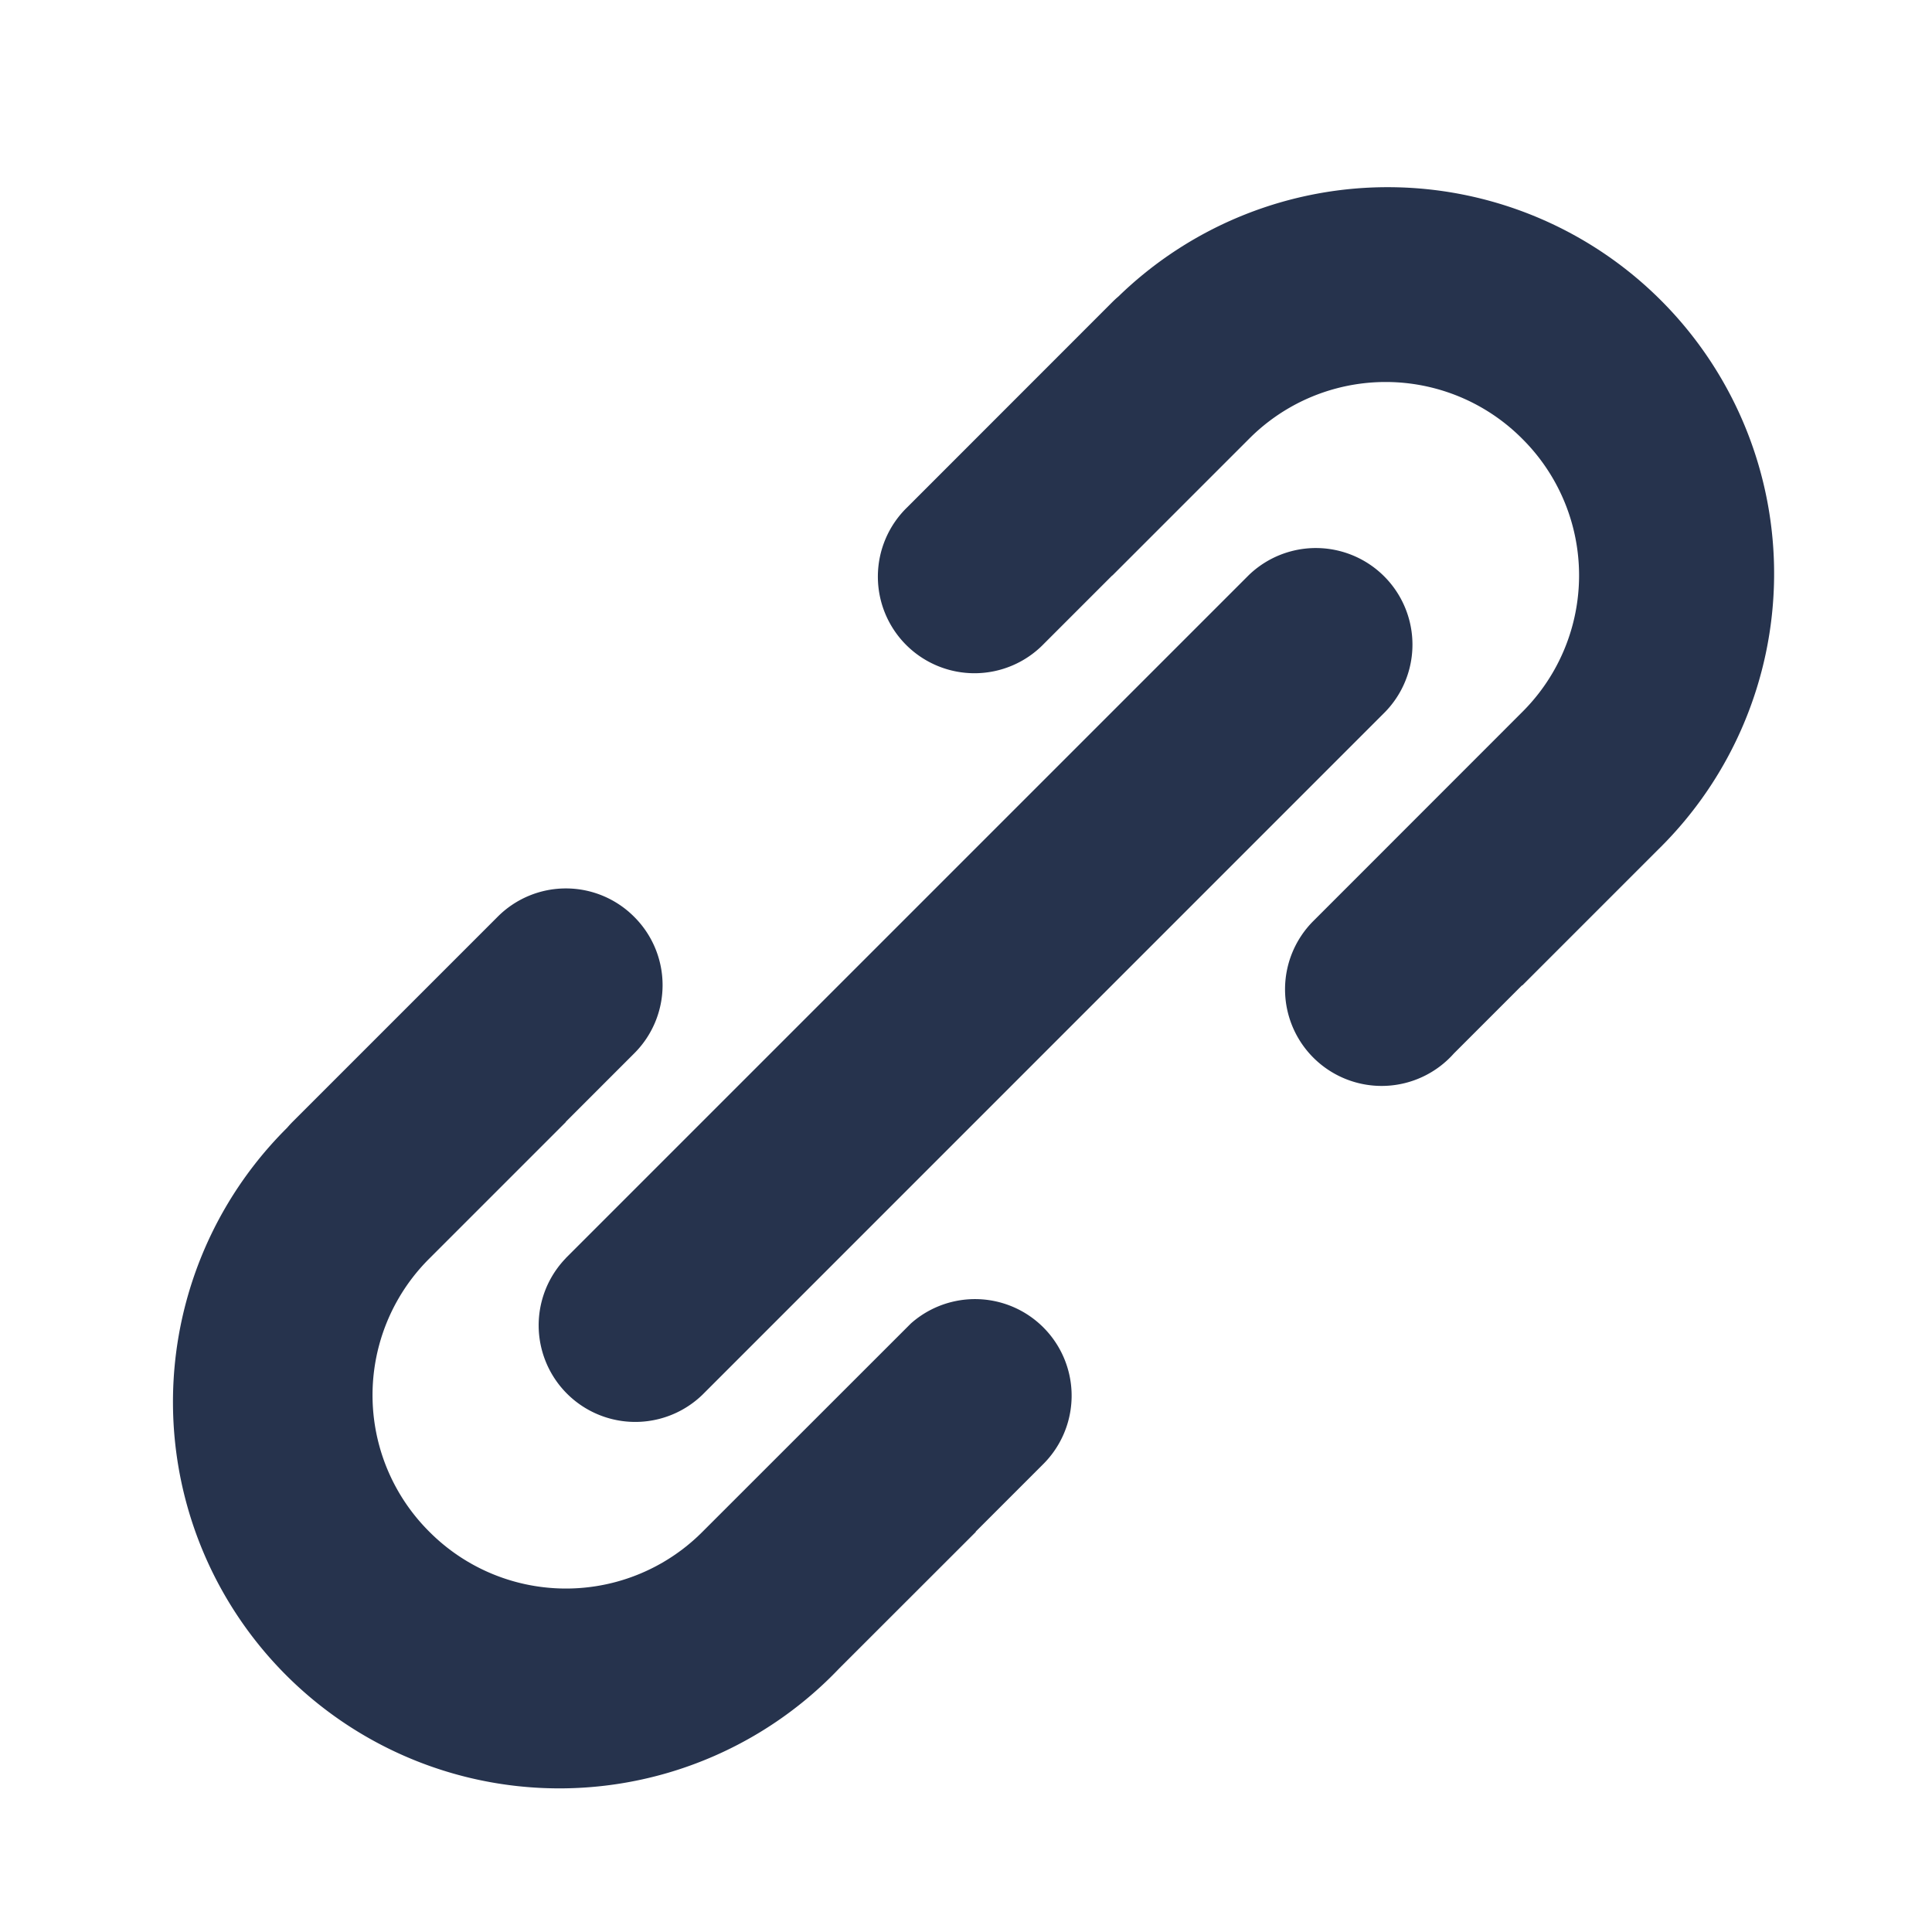 <svg width="20" height="20" xmlns="http://www.w3.org/2000/svg"><path d="M11.515 5.958h-.002l-.706.706A1 1 0 1 1 9.393 5.25l2.121-2.122c.02-.02.041-.04.063-.058a4 4 0 0 1 5.596 5.717l-1.415 1.415-.002-.002-.706.706a1 1 0 1 1-1.453-1.373l2.162-2.163a1.994 1.994 0 0 0 0-2.827 1.994 1.994 0 0 0-2.828-.001l-1.416 1.416zm-2.086 7.743a1 1 0 0 1 1.372 1.454l-.701.701.002.002-1.415 1.414a4 4 0 1 1-5.715-5.597c.018-.021.037-.042.057-.062l2.122-2.122a.997.997 0 0 1 1.414 0 .997.997 0 0 1 0 1.414l-.708.708.001.002-1.415 1.415a1.994 1.994 0 0 0 .002 2.827 1.994 1.994 0 0 0 2.827 0l2.157-2.156zm-3.573-.676l7.071-7.071a1 1 0 0 1 1.414 1.414l-7.07 7.071a1 1 0 0 1-1.414-1.414h-.001z" fill="#26334D" fill-rule="evenodd"/></svg>